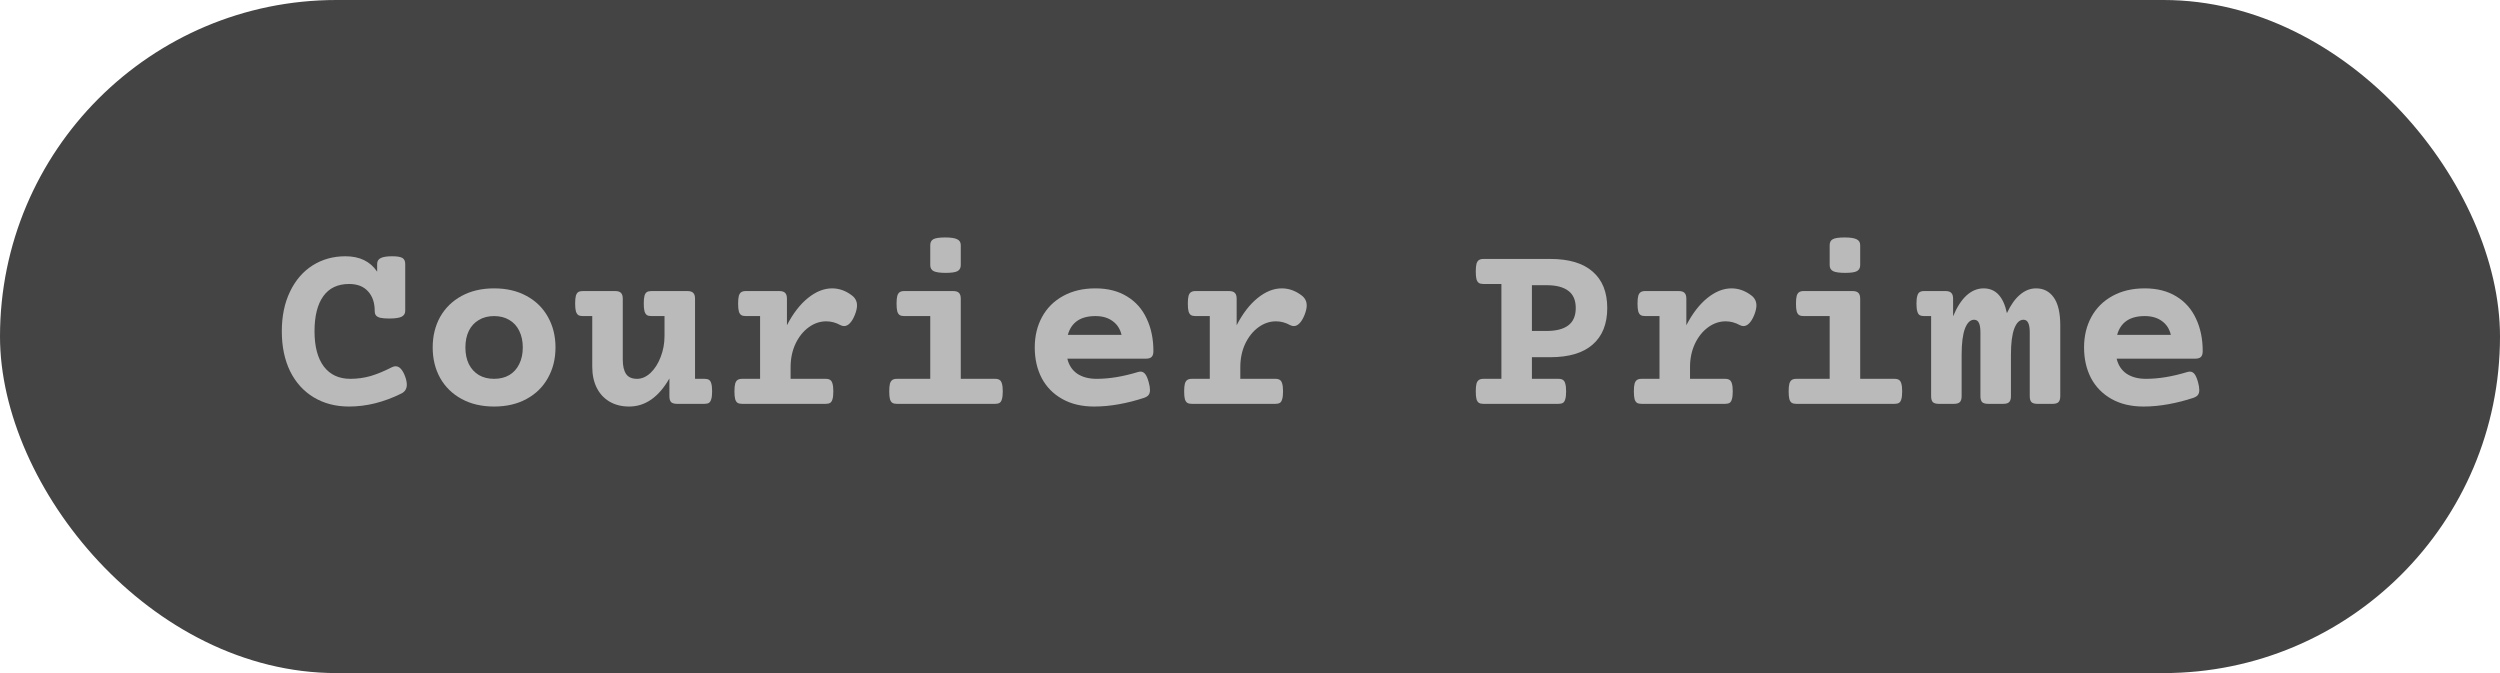 <svg width="130" height="35" viewBox="0 0 130 35" fill="none" xmlns="http://www.w3.org/2000/svg">
<rect width="130" height="35" rx="17.5" fill="#444444"/>
<path d="M111.526 14.995C112.169 14.995 112.717 15.135 113.17 15.414C113.623 15.689 113.963 16.074 114.192 16.569C114.425 17.06 114.541 17.623 114.541 18.258C114.541 18.402 114.509 18.503 114.446 18.562C114.387 18.622 114.285 18.651 114.141 18.651H110.066C110.146 18.99 110.318 19.25 110.58 19.432C110.847 19.61 111.183 19.699 111.589 19.699C112.245 19.699 112.956 19.582 113.722 19.35C113.773 19.333 113.824 19.324 113.875 19.324C113.968 19.324 114.048 19.366 114.116 19.451C114.183 19.536 114.245 19.68 114.3 19.883C114.342 20.039 114.363 20.173 114.363 20.283C114.363 20.393 114.338 20.48 114.287 20.543C114.241 20.602 114.162 20.651 114.052 20.689C113.629 20.829 113.197 20.939 112.757 21.019C112.317 21.099 111.886 21.14 111.462 21.14C110.819 21.14 110.265 21.009 109.799 20.746C109.334 20.484 108.978 20.122 108.733 19.661C108.492 19.195 108.371 18.664 108.371 18.067C108.371 17.475 108.498 16.946 108.752 16.48C109.006 16.015 109.372 15.651 109.85 15.389C110.328 15.126 110.887 14.995 111.526 14.995ZM111.526 16.436C110.751 16.436 110.273 16.762 110.091 17.414H112.884C112.812 17.105 112.658 16.866 112.421 16.696C112.188 16.523 111.89 16.436 111.526 16.436Z" fill="#BABABA"/>
<path d="M105.877 14.995C106.266 14.995 106.573 15.154 106.797 15.471C107.022 15.789 107.134 16.271 107.134 16.919V20.6C107.134 20.744 107.102 20.848 107.039 20.911C106.979 20.97 106.878 21 106.734 21H105.947C105.803 21 105.699 20.97 105.636 20.911C105.576 20.848 105.547 20.744 105.547 20.6V17.28C105.547 17.056 105.519 16.891 105.464 16.785C105.414 16.679 105.331 16.627 105.217 16.627C105.018 16.627 104.859 16.781 104.741 17.09C104.626 17.399 104.569 17.849 104.569 18.442V20.6C104.569 20.744 104.538 20.848 104.474 20.911C104.415 20.97 104.313 21 104.169 21H103.382C103.238 21 103.135 20.97 103.071 20.911C103.012 20.848 102.982 20.744 102.982 20.6V17.28C102.982 17.056 102.955 16.891 102.9 16.785C102.849 16.679 102.767 16.627 102.652 16.627C102.453 16.627 102.295 16.781 102.176 17.09C102.062 17.399 102.005 17.849 102.005 18.442V20.6C102.005 20.744 101.973 20.848 101.91 20.911C101.85 20.97 101.749 21 101.605 21H100.818C100.674 21 100.57 20.97 100.507 20.911C100.448 20.848 100.418 20.744 100.418 20.6V16.436H100.056C99.955 16.436 99.876 16.419 99.821 16.385C99.766 16.351 99.726 16.288 99.701 16.195C99.671 16.102 99.656 15.966 99.656 15.789C99.656 15.611 99.671 15.475 99.701 15.382C99.726 15.289 99.766 15.226 99.821 15.192C99.876 15.154 99.955 15.135 100.056 15.135H101.161C101.305 15.135 101.406 15.166 101.465 15.23C101.529 15.289 101.561 15.391 101.561 15.535V16.449C101.759 15.97 101.992 15.609 102.259 15.363C102.53 15.118 102.826 14.995 103.147 14.995C103.774 14.995 104.178 15.425 104.36 16.284C104.555 15.861 104.781 15.541 105.039 15.325C105.297 15.105 105.576 14.995 105.877 14.995Z" fill="#BABABA"/>
<path d="M96.33 15.135C96.474 15.135 96.575 15.166 96.634 15.23C96.698 15.289 96.73 15.391 96.73 15.535V19.699H98.513C98.615 19.699 98.693 19.718 98.748 19.756C98.803 19.79 98.843 19.853 98.869 19.946C98.898 20.039 98.913 20.175 98.913 20.352C98.913 20.53 98.898 20.666 98.869 20.759C98.843 20.852 98.803 20.915 98.748 20.949C98.693 20.983 98.615 21 98.513 21H93.41C93.308 21 93.23 20.983 93.175 20.949C93.12 20.915 93.078 20.852 93.048 20.759C93.022 20.666 93.01 20.53 93.01 20.352C93.01 20.175 93.022 20.039 93.048 19.946C93.078 19.853 93.12 19.79 93.175 19.756C93.23 19.718 93.308 19.699 93.41 19.699H95.143V16.436H93.79C93.689 16.436 93.611 16.419 93.556 16.385C93.501 16.351 93.458 16.288 93.429 16.195C93.403 16.102 93.391 15.966 93.391 15.789C93.391 15.611 93.403 15.475 93.429 15.382C93.458 15.289 93.501 15.226 93.556 15.192C93.611 15.154 93.689 15.135 93.79 15.135H96.33ZM95.917 12.348C96.217 12.348 96.427 12.38 96.545 12.443C96.668 12.503 96.73 12.604 96.73 12.748V13.789C96.73 13.933 96.672 14.037 96.558 14.1C96.448 14.159 96.245 14.189 95.949 14.189C95.653 14.189 95.443 14.159 95.32 14.1C95.202 14.037 95.143 13.933 95.143 13.789V12.748C95.143 12.6 95.198 12.496 95.308 12.437C95.418 12.378 95.621 12.348 95.917 12.348Z" fill="#BABABA"/>
<path d="M90.039 14.995C90.399 14.995 90.737 15.114 91.055 15.351C91.241 15.486 91.334 15.664 91.334 15.884C91.334 16.023 91.296 16.189 91.22 16.379C91.144 16.569 91.057 16.713 90.96 16.811C90.866 16.908 90.767 16.956 90.661 16.956C90.602 16.956 90.538 16.94 90.471 16.906C90.234 16.775 89.988 16.709 89.734 16.709C89.409 16.709 89.104 16.813 88.82 17.02C88.537 17.227 88.308 17.513 88.135 17.877C87.966 18.241 87.881 18.647 87.881 19.096V19.699H89.703C89.804 19.699 89.882 19.718 89.938 19.756C89.993 19.79 90.033 19.853 90.058 19.946C90.088 20.039 90.103 20.175 90.103 20.352C90.103 20.53 90.088 20.666 90.058 20.759C90.033 20.852 89.993 20.915 89.938 20.949C89.882 20.983 89.804 21 89.703 21H85.361C85.259 21 85.181 20.983 85.126 20.949C85.071 20.915 85.029 20.852 84.999 20.759C84.974 20.666 84.961 20.53 84.961 20.352C84.961 20.175 84.974 20.039 84.999 19.946C85.029 19.853 85.071 19.79 85.126 19.756C85.181 19.718 85.259 19.699 85.361 19.699H86.294V16.436H85.551C85.45 16.436 85.371 16.419 85.316 16.385C85.261 16.351 85.219 16.288 85.189 16.195C85.164 16.102 85.151 15.966 85.151 15.789C85.151 15.611 85.164 15.475 85.189 15.382C85.219 15.289 85.261 15.226 85.316 15.192C85.371 15.154 85.45 15.135 85.551 15.135H87.29C87.434 15.135 87.536 15.166 87.595 15.23C87.659 15.289 87.69 15.391 87.69 15.535V16.912C88.008 16.299 88.372 15.827 88.782 15.497C89.197 15.162 89.616 14.995 90.039 14.995Z" fill="#BABABA"/>
<path d="M80.612 13.465C81.586 13.465 82.322 13.685 82.821 14.126C83.325 14.561 83.577 15.192 83.577 16.017C83.577 16.842 83.325 17.475 82.821 17.915C82.322 18.355 81.586 18.575 80.612 18.575H79.66V19.699H81.038C81.139 19.699 81.217 19.718 81.272 19.756C81.328 19.79 81.368 19.853 81.393 19.946C81.423 20.039 81.438 20.175 81.438 20.352C81.438 20.53 81.423 20.666 81.393 20.759C81.368 20.852 81.328 20.915 81.272 20.949C81.217 20.983 81.139 21 81.038 21H77.14C77.039 21 76.96 20.983 76.905 20.949C76.85 20.915 76.808 20.852 76.778 20.759C76.753 20.666 76.74 20.53 76.74 20.352C76.74 20.175 76.753 20.039 76.778 19.946C76.808 19.853 76.85 19.79 76.905 19.756C76.96 19.718 77.039 19.699 77.14 19.699H78.073V14.767H77.14C77.039 14.767 76.96 14.75 76.905 14.716C76.85 14.682 76.808 14.618 76.778 14.525C76.753 14.432 76.74 14.297 76.74 14.119C76.74 13.941 76.753 13.806 76.778 13.713C76.808 13.62 76.85 13.556 76.905 13.523C76.96 13.484 77.039 13.465 77.14 13.465H80.612ZM79.66 17.21H80.415C80.919 17.21 81.298 17.113 81.552 16.919C81.81 16.724 81.939 16.423 81.939 16.017C81.939 15.611 81.81 15.312 81.552 15.122C81.298 14.927 80.919 14.83 80.415 14.83H79.66V17.21Z" fill="#BABABA"/>
<path d="M66.654 14.995C67.014 14.995 67.353 15.114 67.67 15.351C67.856 15.486 67.949 15.664 67.949 15.884C67.949 16.023 67.911 16.189 67.835 16.379C67.759 16.569 67.672 16.713 67.575 16.811C67.482 16.908 67.382 16.956 67.276 16.956C67.217 16.956 67.154 16.94 67.086 16.906C66.849 16.775 66.603 16.709 66.35 16.709C66.024 16.709 65.719 16.813 65.436 17.02C65.152 17.227 64.924 17.513 64.75 17.877C64.581 18.241 64.496 18.647 64.496 19.096V19.699H66.318C66.419 19.699 66.498 19.718 66.553 19.756C66.608 19.79 66.648 19.853 66.673 19.946C66.703 20.039 66.718 20.175 66.718 20.352C66.718 20.53 66.703 20.666 66.673 20.759C66.648 20.852 66.608 20.915 66.553 20.949C66.498 20.983 66.419 21 66.318 21H61.976C61.874 21 61.796 20.983 61.741 20.949C61.686 20.915 61.644 20.852 61.614 20.759C61.589 20.666 61.576 20.53 61.576 20.352C61.576 20.175 61.589 20.039 61.614 19.946C61.644 19.853 61.686 19.79 61.741 19.756C61.796 19.718 61.874 19.699 61.976 19.699H62.909V16.436H62.166C62.065 16.436 61.987 16.419 61.932 16.385C61.877 16.351 61.834 16.288 61.805 16.195C61.779 16.102 61.767 15.966 61.767 15.789C61.767 15.611 61.779 15.475 61.805 15.382C61.834 15.289 61.877 15.226 61.932 15.192C61.987 15.154 62.065 15.135 62.166 15.135H63.906C64.05 15.135 64.151 15.166 64.21 15.23C64.274 15.289 64.306 15.391 64.306 15.535V16.912C64.623 16.299 64.987 15.827 65.397 15.497C65.812 15.162 66.231 14.995 66.654 14.995Z" fill="#BABABA"/>
<path d="M56.961 14.995C57.605 14.995 58.153 15.135 58.605 15.414C59.058 15.689 59.399 16.074 59.627 16.569C59.86 17.06 59.977 17.623 59.977 18.258C59.977 18.402 59.945 18.503 59.881 18.562C59.822 18.622 59.721 18.651 59.577 18.651H55.502C55.582 18.99 55.753 19.25 56.016 19.432C56.282 19.61 56.619 19.699 57.025 19.699C57.681 19.699 58.392 19.582 59.158 19.35C59.209 19.333 59.259 19.324 59.31 19.324C59.403 19.324 59.484 19.366 59.551 19.451C59.619 19.536 59.68 19.68 59.735 19.883C59.778 20.039 59.799 20.173 59.799 20.283C59.799 20.393 59.773 20.48 59.723 20.543C59.676 20.602 59.598 20.651 59.488 20.689C59.065 20.829 58.633 20.939 58.193 21.019C57.753 21.099 57.321 21.14 56.898 21.14C56.255 21.14 55.7 21.009 55.235 20.746C54.769 20.484 54.414 20.122 54.169 19.661C53.927 19.195 53.807 18.664 53.807 18.067C53.807 17.475 53.934 16.946 54.188 16.48C54.441 16.015 54.807 15.651 55.286 15.389C55.764 15.126 56.322 14.995 56.961 14.995ZM56.961 16.436C56.187 16.436 55.709 16.762 55.527 17.414H58.32C58.248 17.105 58.093 16.866 57.856 16.696C57.624 16.523 57.325 16.436 56.961 16.436Z" fill="#BABABA"/>
<path d="M49.56 15.135C49.704 15.135 49.806 15.166 49.865 15.23C49.928 15.289 49.96 15.391 49.96 15.535V19.699H51.744C51.845 19.699 51.923 19.718 51.978 19.756C52.033 19.79 52.074 19.853 52.099 19.946C52.129 20.039 52.144 20.175 52.144 20.352C52.144 20.53 52.129 20.666 52.099 20.759C52.074 20.852 52.033 20.915 51.978 20.949C51.923 20.983 51.845 21 51.744 21H46.64C46.539 21 46.46 20.983 46.405 20.949C46.35 20.915 46.308 20.852 46.278 20.759C46.253 20.666 46.24 20.53 46.24 20.352C46.24 20.175 46.253 20.039 46.278 19.946C46.308 19.853 46.35 19.79 46.405 19.756C46.46 19.718 46.539 19.699 46.64 19.699H48.373V16.436H47.021C46.919 16.436 46.841 16.419 46.786 16.385C46.731 16.351 46.689 16.288 46.659 16.195C46.634 16.102 46.621 15.966 46.621 15.789C46.621 15.611 46.634 15.475 46.659 15.382C46.689 15.289 46.731 15.226 46.786 15.192C46.841 15.154 46.919 15.135 47.021 15.135H49.56ZM49.148 12.348C49.448 12.348 49.657 12.38 49.776 12.443C49.899 12.503 49.96 12.604 49.96 12.748V13.789C49.96 13.933 49.903 14.037 49.789 14.1C49.678 14.159 49.475 14.189 49.179 14.189C48.883 14.189 48.673 14.159 48.551 14.1C48.432 14.037 48.373 13.933 48.373 13.789V12.748C48.373 12.6 48.428 12.496 48.538 12.437C48.648 12.378 48.851 12.348 49.148 12.348Z" fill="#BABABA"/>
<path d="M43.27 14.995C43.629 14.995 43.968 15.114 44.285 15.351C44.471 15.486 44.565 15.664 44.565 15.884C44.565 16.023 44.526 16.189 44.45 16.379C44.374 16.569 44.287 16.713 44.19 16.811C44.097 16.908 43.997 16.956 43.892 16.956C43.832 16.956 43.769 16.94 43.701 16.906C43.464 16.775 43.219 16.709 42.965 16.709C42.639 16.709 42.334 16.813 42.051 17.02C41.767 17.227 41.539 17.513 41.365 17.877C41.196 18.241 41.111 18.647 41.111 19.096V19.699H42.933C43.035 19.699 43.113 19.718 43.168 19.756C43.223 19.79 43.263 19.853 43.289 19.946C43.318 20.039 43.333 20.175 43.333 20.352C43.333 20.53 43.318 20.666 43.289 20.759C43.263 20.852 43.223 20.915 43.168 20.949C43.113 20.983 43.035 21 42.933 21H38.591C38.49 21 38.411 20.983 38.356 20.949C38.301 20.915 38.259 20.852 38.23 20.759C38.204 20.666 38.191 20.53 38.191 20.352C38.191 20.175 38.204 20.039 38.23 19.946C38.259 19.853 38.301 19.79 38.356 19.756C38.411 19.718 38.49 19.699 38.591 19.699H39.524V16.436H38.782C38.68 16.436 38.602 16.419 38.547 16.385C38.492 16.351 38.45 16.288 38.42 16.195C38.395 16.102 38.382 15.966 38.382 15.789C38.382 15.611 38.395 15.475 38.42 15.382C38.45 15.289 38.492 15.226 38.547 15.192C38.602 15.154 38.68 15.135 38.782 15.135H40.521C40.665 15.135 40.766 15.166 40.826 15.23C40.889 15.289 40.921 15.391 40.921 15.535V16.912C41.238 16.299 41.602 15.827 42.013 15.497C42.427 15.162 42.846 14.995 43.27 14.995Z" fill="#BABABA"/>
<path d="M35.742 15.135C35.886 15.135 35.987 15.166 36.046 15.23C36.11 15.289 36.142 15.391 36.142 15.535V19.699H36.63C36.732 19.699 36.81 19.716 36.865 19.75C36.92 19.783 36.96 19.847 36.986 19.94C37.016 20.033 37.03 20.169 37.03 20.346C37.03 20.524 37.016 20.659 36.986 20.752C36.96 20.846 36.92 20.911 36.865 20.949C36.81 20.983 36.732 21 36.63 21H35.209C35.065 21 34.961 20.97 34.898 20.911C34.838 20.848 34.809 20.744 34.809 20.6V19.68C34.25 20.653 33.552 21.14 32.714 21.14C32.329 21.14 31.99 21.055 31.698 20.886C31.41 20.716 31.188 20.477 31.032 20.169C30.875 19.855 30.797 19.489 30.797 19.07V16.436H30.308C30.206 16.436 30.128 16.419 30.073 16.385C30.018 16.347 29.976 16.282 29.946 16.189C29.921 16.095 29.908 15.96 29.908 15.782C29.908 15.604 29.921 15.469 29.946 15.376C29.976 15.283 30.018 15.219 30.073 15.185C30.128 15.152 30.206 15.135 30.308 15.135H31.984C32.128 15.135 32.229 15.166 32.289 15.23C32.352 15.289 32.384 15.391 32.384 15.535V18.696C32.384 19.026 32.441 19.276 32.555 19.445C32.669 19.614 32.86 19.699 33.127 19.699C33.372 19.699 33.605 19.597 33.825 19.394C34.045 19.187 34.22 18.912 34.352 18.569C34.487 18.226 34.555 17.86 34.555 17.471V16.436H33.876C33.774 16.436 33.696 16.419 33.641 16.385C33.586 16.347 33.543 16.282 33.514 16.189C33.488 16.095 33.476 15.96 33.476 15.782C33.476 15.604 33.488 15.469 33.514 15.376C33.543 15.283 33.586 15.219 33.641 15.185C33.696 15.152 33.774 15.135 33.876 15.135H35.742Z" fill="#BABABA"/>
<path d="M25.693 14.995C26.336 14.995 26.899 15.126 27.381 15.389C27.864 15.651 28.234 16.015 28.492 16.48C28.755 16.946 28.886 17.475 28.886 18.067C28.886 18.66 28.755 19.189 28.492 19.654C28.234 20.12 27.864 20.484 27.381 20.746C26.899 21.009 26.336 21.14 25.693 21.14C25.05 21.14 24.487 21.009 24.004 20.746C23.522 20.484 23.15 20.12 22.887 19.654C22.629 19.189 22.5 18.66 22.5 18.067C22.5 17.475 22.629 16.946 22.887 16.48C23.15 16.015 23.522 15.651 24.004 15.389C24.487 15.126 25.05 14.995 25.693 14.995ZM25.693 16.436C25.388 16.436 25.124 16.504 24.899 16.639C24.675 16.77 24.502 16.959 24.379 17.204C24.26 17.45 24.201 17.737 24.201 18.067C24.201 18.398 24.26 18.685 24.379 18.931C24.502 19.176 24.675 19.366 24.899 19.502C25.124 19.633 25.388 19.699 25.693 19.699C25.998 19.699 26.262 19.633 26.486 19.502C26.711 19.366 26.882 19.176 27 18.931C27.123 18.685 27.185 18.398 27.185 18.067C27.185 17.737 27.123 17.45 27 17.204C26.882 16.959 26.711 16.77 26.486 16.639C26.262 16.504 25.998 16.436 25.693 16.436Z" fill="#BABABA"/>
<path d="M20.386 13.326C20.649 13.326 20.828 13.355 20.926 13.415C21.023 13.474 21.072 13.578 21.072 13.726V16.163C21.072 16.307 21.006 16.411 20.875 16.474C20.748 16.533 20.534 16.563 20.234 16.563C20.035 16.563 19.881 16.55 19.77 16.525C19.665 16.495 19.591 16.453 19.548 16.398C19.506 16.343 19.485 16.265 19.485 16.163C19.485 15.74 19.369 15.401 19.136 15.148C18.907 14.894 18.579 14.767 18.152 14.767C17.564 14.767 17.117 14.978 16.812 15.401C16.508 15.825 16.355 16.434 16.355 17.23C16.355 18.017 16.516 18.626 16.838 19.058C17.164 19.485 17.623 19.699 18.215 19.699C18.584 19.699 18.937 19.65 19.275 19.553C19.614 19.451 19.982 19.299 20.38 19.096C20.448 19.062 20.511 19.045 20.57 19.045C20.769 19.045 20.934 19.221 21.065 19.572C21.125 19.733 21.154 19.877 21.154 20.003C21.154 20.219 21.057 20.374 20.862 20.467C19.957 20.915 19.053 21.14 18.152 21.14C17.458 21.14 16.846 20.981 16.317 20.664C15.788 20.346 15.378 19.893 15.086 19.305C14.798 18.713 14.654 18.021 14.654 17.23C14.654 16.442 14.796 15.755 15.08 15.166C15.363 14.574 15.755 14.119 16.254 13.802C16.758 13.484 17.327 13.326 17.961 13.326C18.702 13.326 19.252 13.592 19.612 14.126V13.726C19.612 13.582 19.673 13.48 19.796 13.421C19.919 13.357 20.115 13.326 20.386 13.326Z" fill="#BABABA"/>
</svg>
